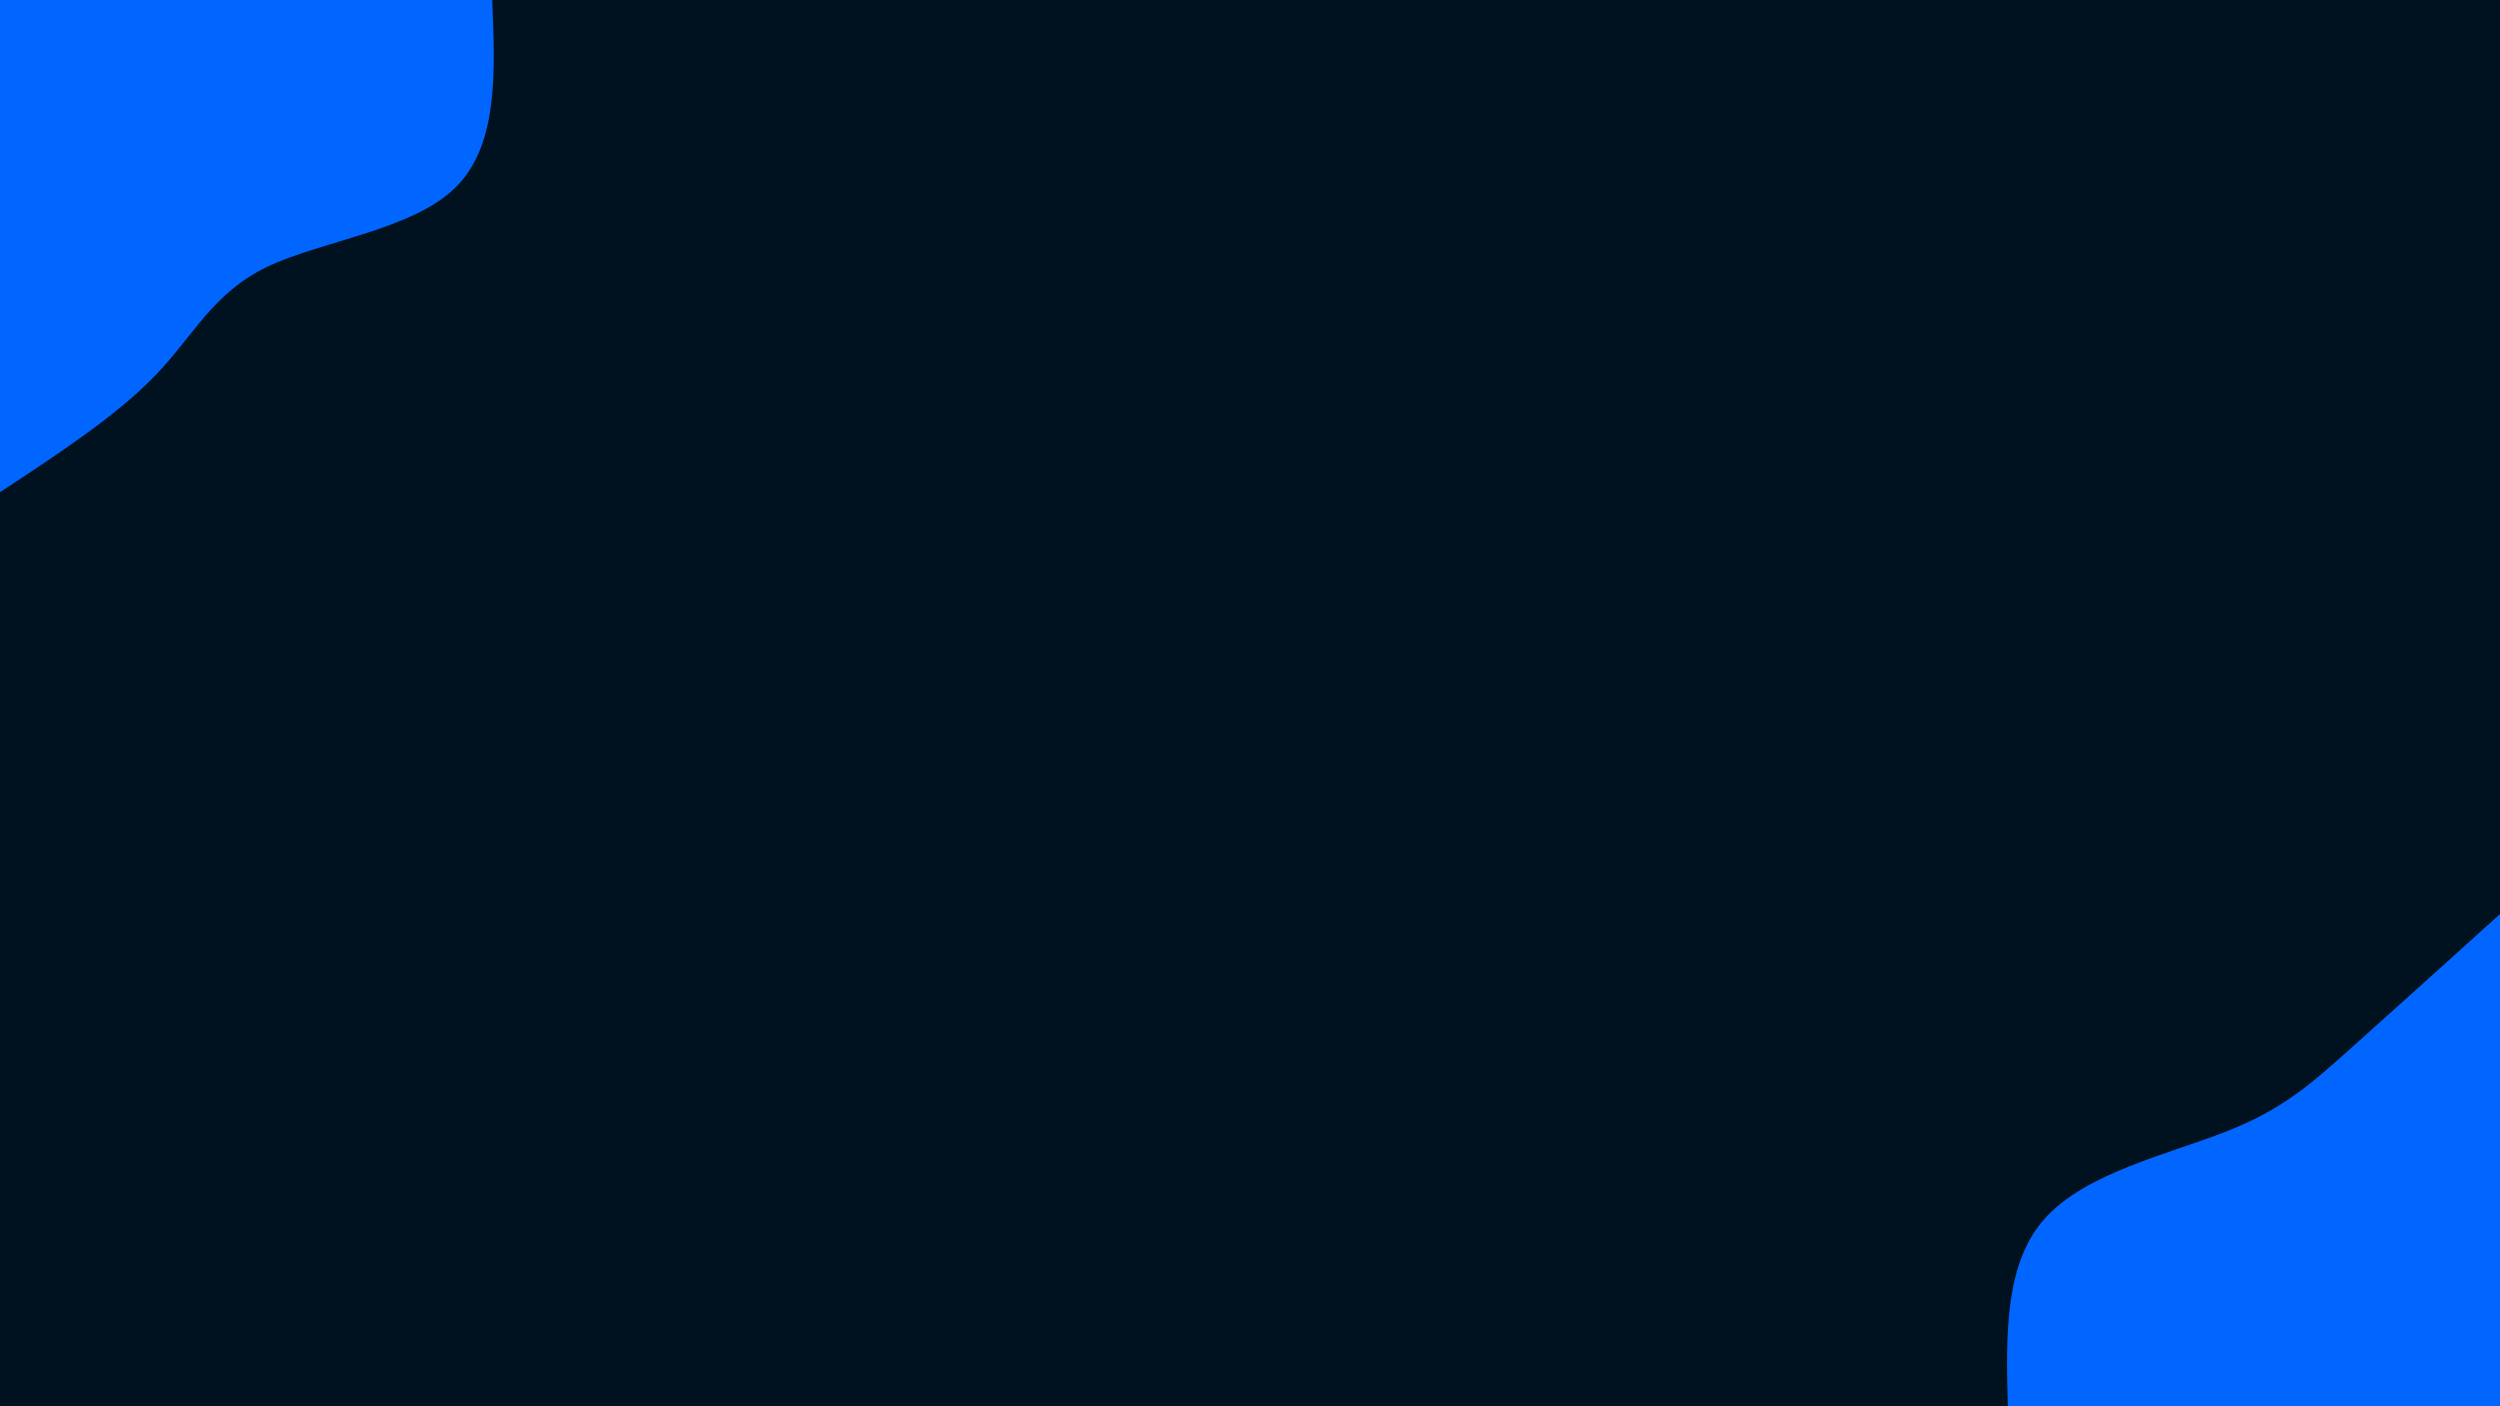 <svg id="visual" viewBox="0 0 960 540" width="960" height="540" xmlns="http://www.w3.org/2000/svg" xmlns:xlink="http://www.w3.org/1999/xlink" version="1.1"><rect x="0" y="0" width="960" height="540" fill="#001220"></rect><defs><linearGradient id="grad1_0" x1="43.8%" y1="100%" x2="100%" y2="0%"><stop offset="14.444%" stop-color="#001220" stop-opacity="1"></stop><stop offset="85.556%" stop-color="#001220" stop-opacity="1"></stop></linearGradient></defs><defs><linearGradient id="grad2_0" x1="0%" y1="100%" x2="56.3%" y2="0%"><stop offset="14.444%" stop-color="#001220" stop-opacity="1"></stop><stop offset="85.556%" stop-color="#001220" stop-opacity="1"></stop></linearGradient></defs><g transform="translate(960, 540)"><path d="M-189 0C-189.7 -27.5 -190.3 -55 -174.6 -72.3C-158.9 -89.7 -126.9 -96.9 -105.4 -105.4C-83.8 -113.8 -72.8 -123.5 -57 -137.7C-41.2 -151.8 -20.6 -170.4 0 -189L0 0Z" fill="#0066FF"></path></g><g transform="translate(0, 0)"><path d="M189 0C190.2 28.1 191.3 56.2 174.6 72.3C157.9 88.4 123.4 92.5 102.5 102.5C81.7 112.6 74.5 128.7 59.7 144.1C44.9 159.5 22.4 174.3 0 189L0 0Z" fill="#0066FF"></path></g></svg>